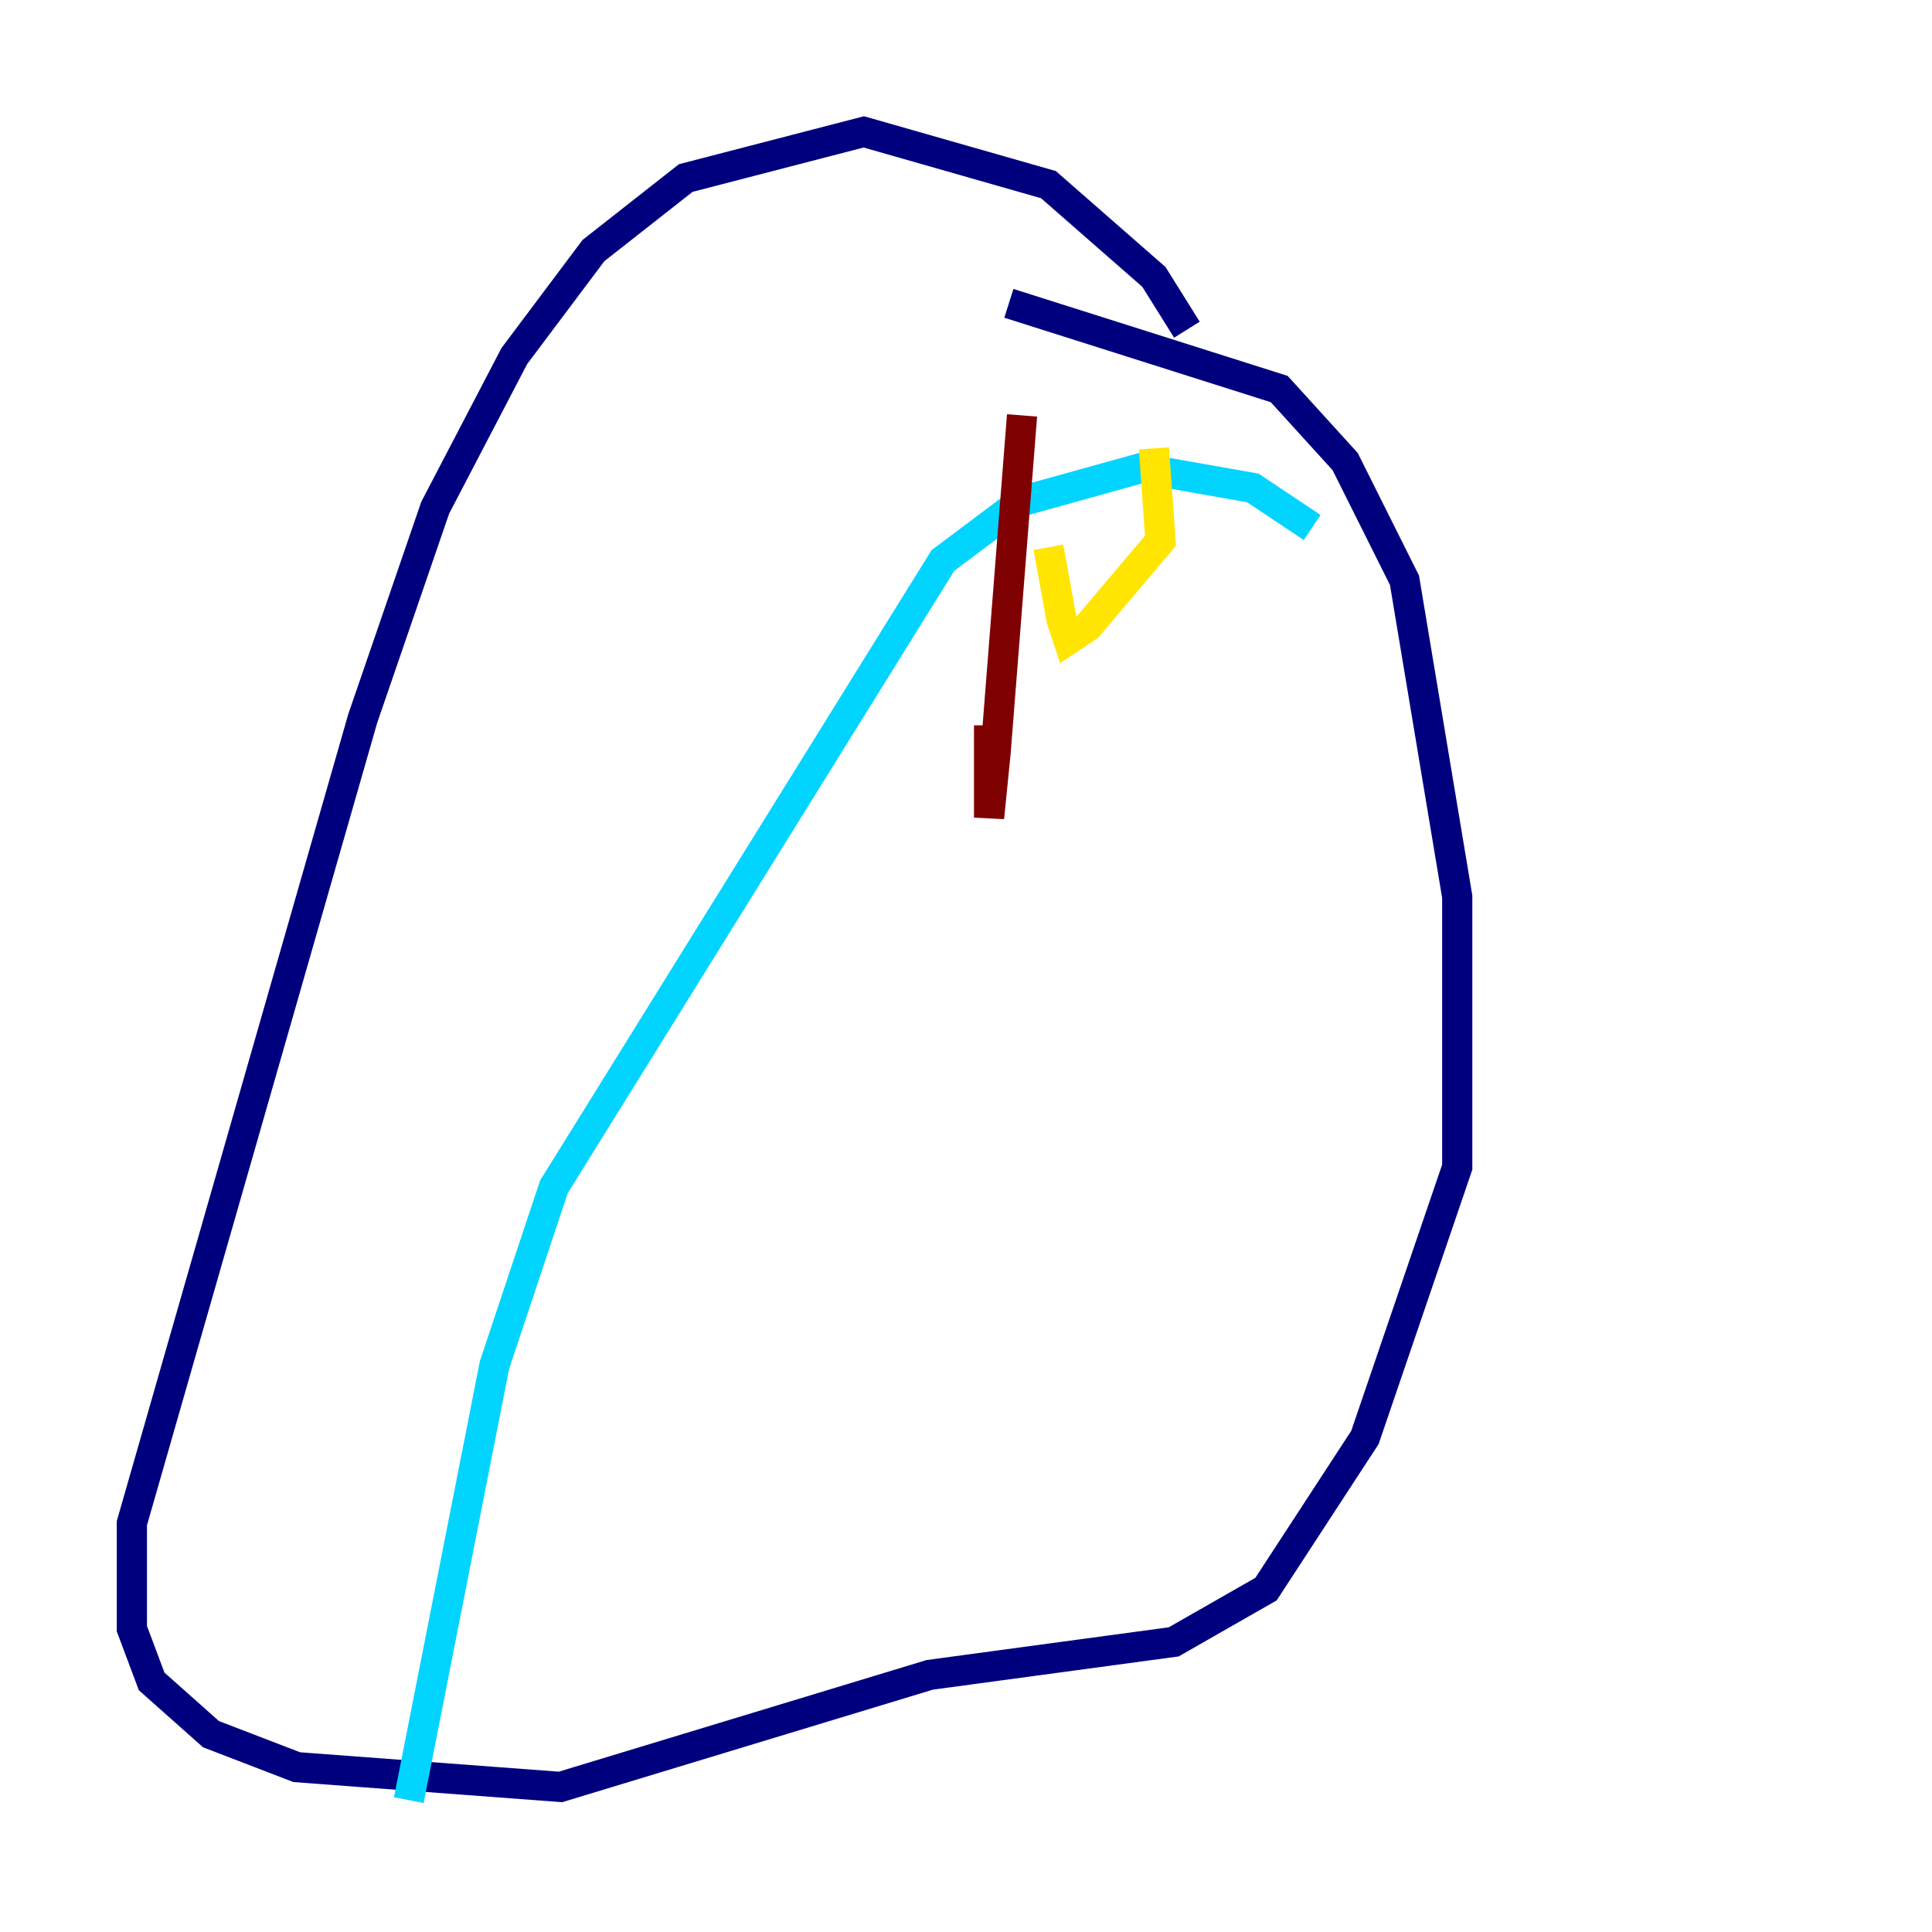 <?xml version="1.0" encoding="utf-8" ?>
<svg baseProfile="tiny" height="128" version="1.2" viewBox="0,0,128,128" width="128" xmlns="http://www.w3.org/2000/svg" xmlns:ev="http://www.w3.org/2001/xml-events" xmlns:xlink="http://www.w3.org/1999/xlink"><defs /><polyline fill="none" points="78.635,21.843 76.451,18.348 69.461,12.232 57.229,8.737 45.433,11.795 39.317,16.601 34.075,23.59 28.833,33.638 24.027,47.618 8.737,100.915 8.737,107.904 10.048,111.399 13.979,114.894 19.659,117.079 37.133,118.389 61.597,110.963 77.761,108.778 83.877,105.283 90.43,95.236 96.546,77.324 96.546,59.413 93.051,38.444 89.12,30.58 84.751,25.775 66.84,20.096" stroke="#00007f" stroke-width="2" /><polyline fill="none" points="86.935,34.949 83.003,32.328 75.577,31.017 67.713,33.201 62.471,37.133 36.696,78.635 32.764,90.43 27.085,119.263" stroke="#00d4ff" stroke-width="2" /><polyline fill="none" points="76.451,29.706 76.887,35.822 72.082,41.502 70.771,42.375 70.335,41.065 69.461,36.259" stroke="#ffe500" stroke-width="2" /><polyline fill="none" points="67.713,27.522 65.966,49.802 65.529,54.171 65.529,48.055" stroke="#7f0000" stroke-width="2" /></svg>